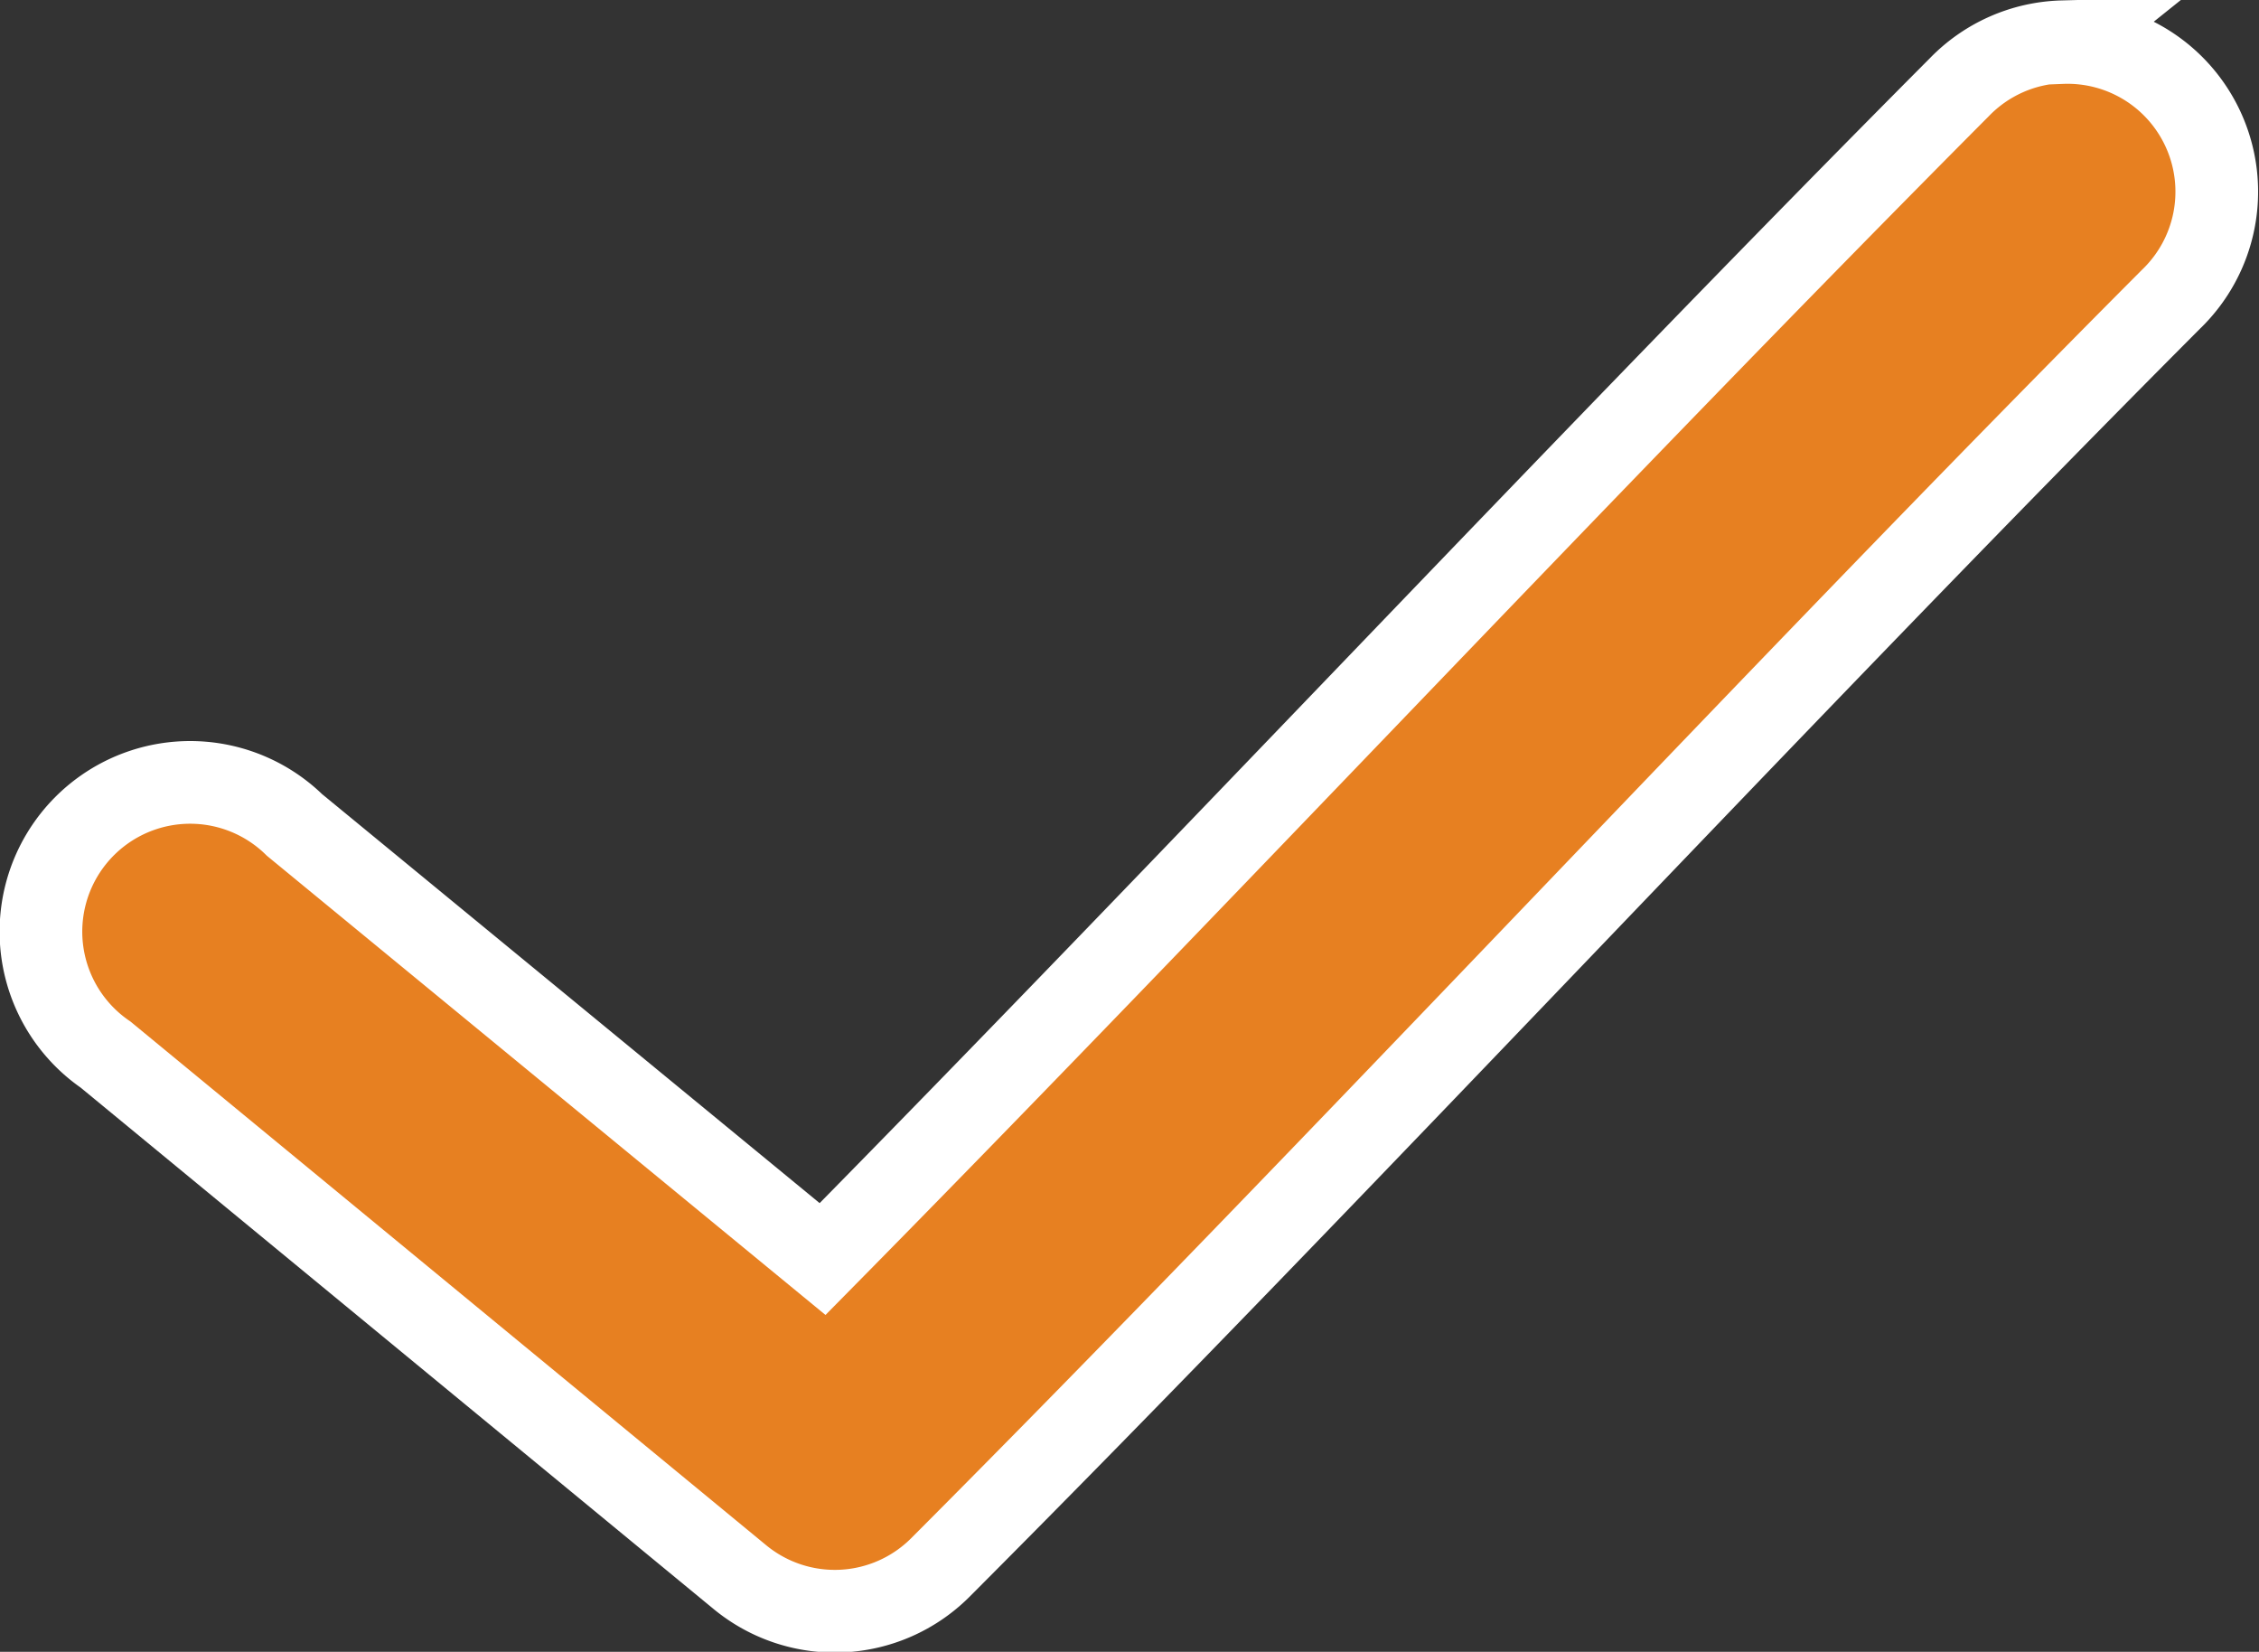 <svg xmlns="http://www.w3.org/2000/svg" width="10.93" height="7.991" viewBox="0 0 10.93 7.991">
  <rect x="0" y="0" width="10.93" height="7.991" fill="#333333" stroke="none"/>
  <path id="Path_568" data-name="Path 568" d="M196.451,162.276a.722.722,0,0,0-.5.22c-1.792,1.8-3.709,3.853-5.5,5.669l-2.555-2.1a.722.722,0,1,0-.914,1.111l3.068,2.527a.722.722,0,0,0,.97-.045c1.94-1.944,4.046-4.222,5.956-6.137h0a.722.722,0,0,0-.53-1.241Z" transform="translate(-186.471 -162.074)" fill="#e78021" stroke="#fff" stroke-width="0.4"/>
</svg>
